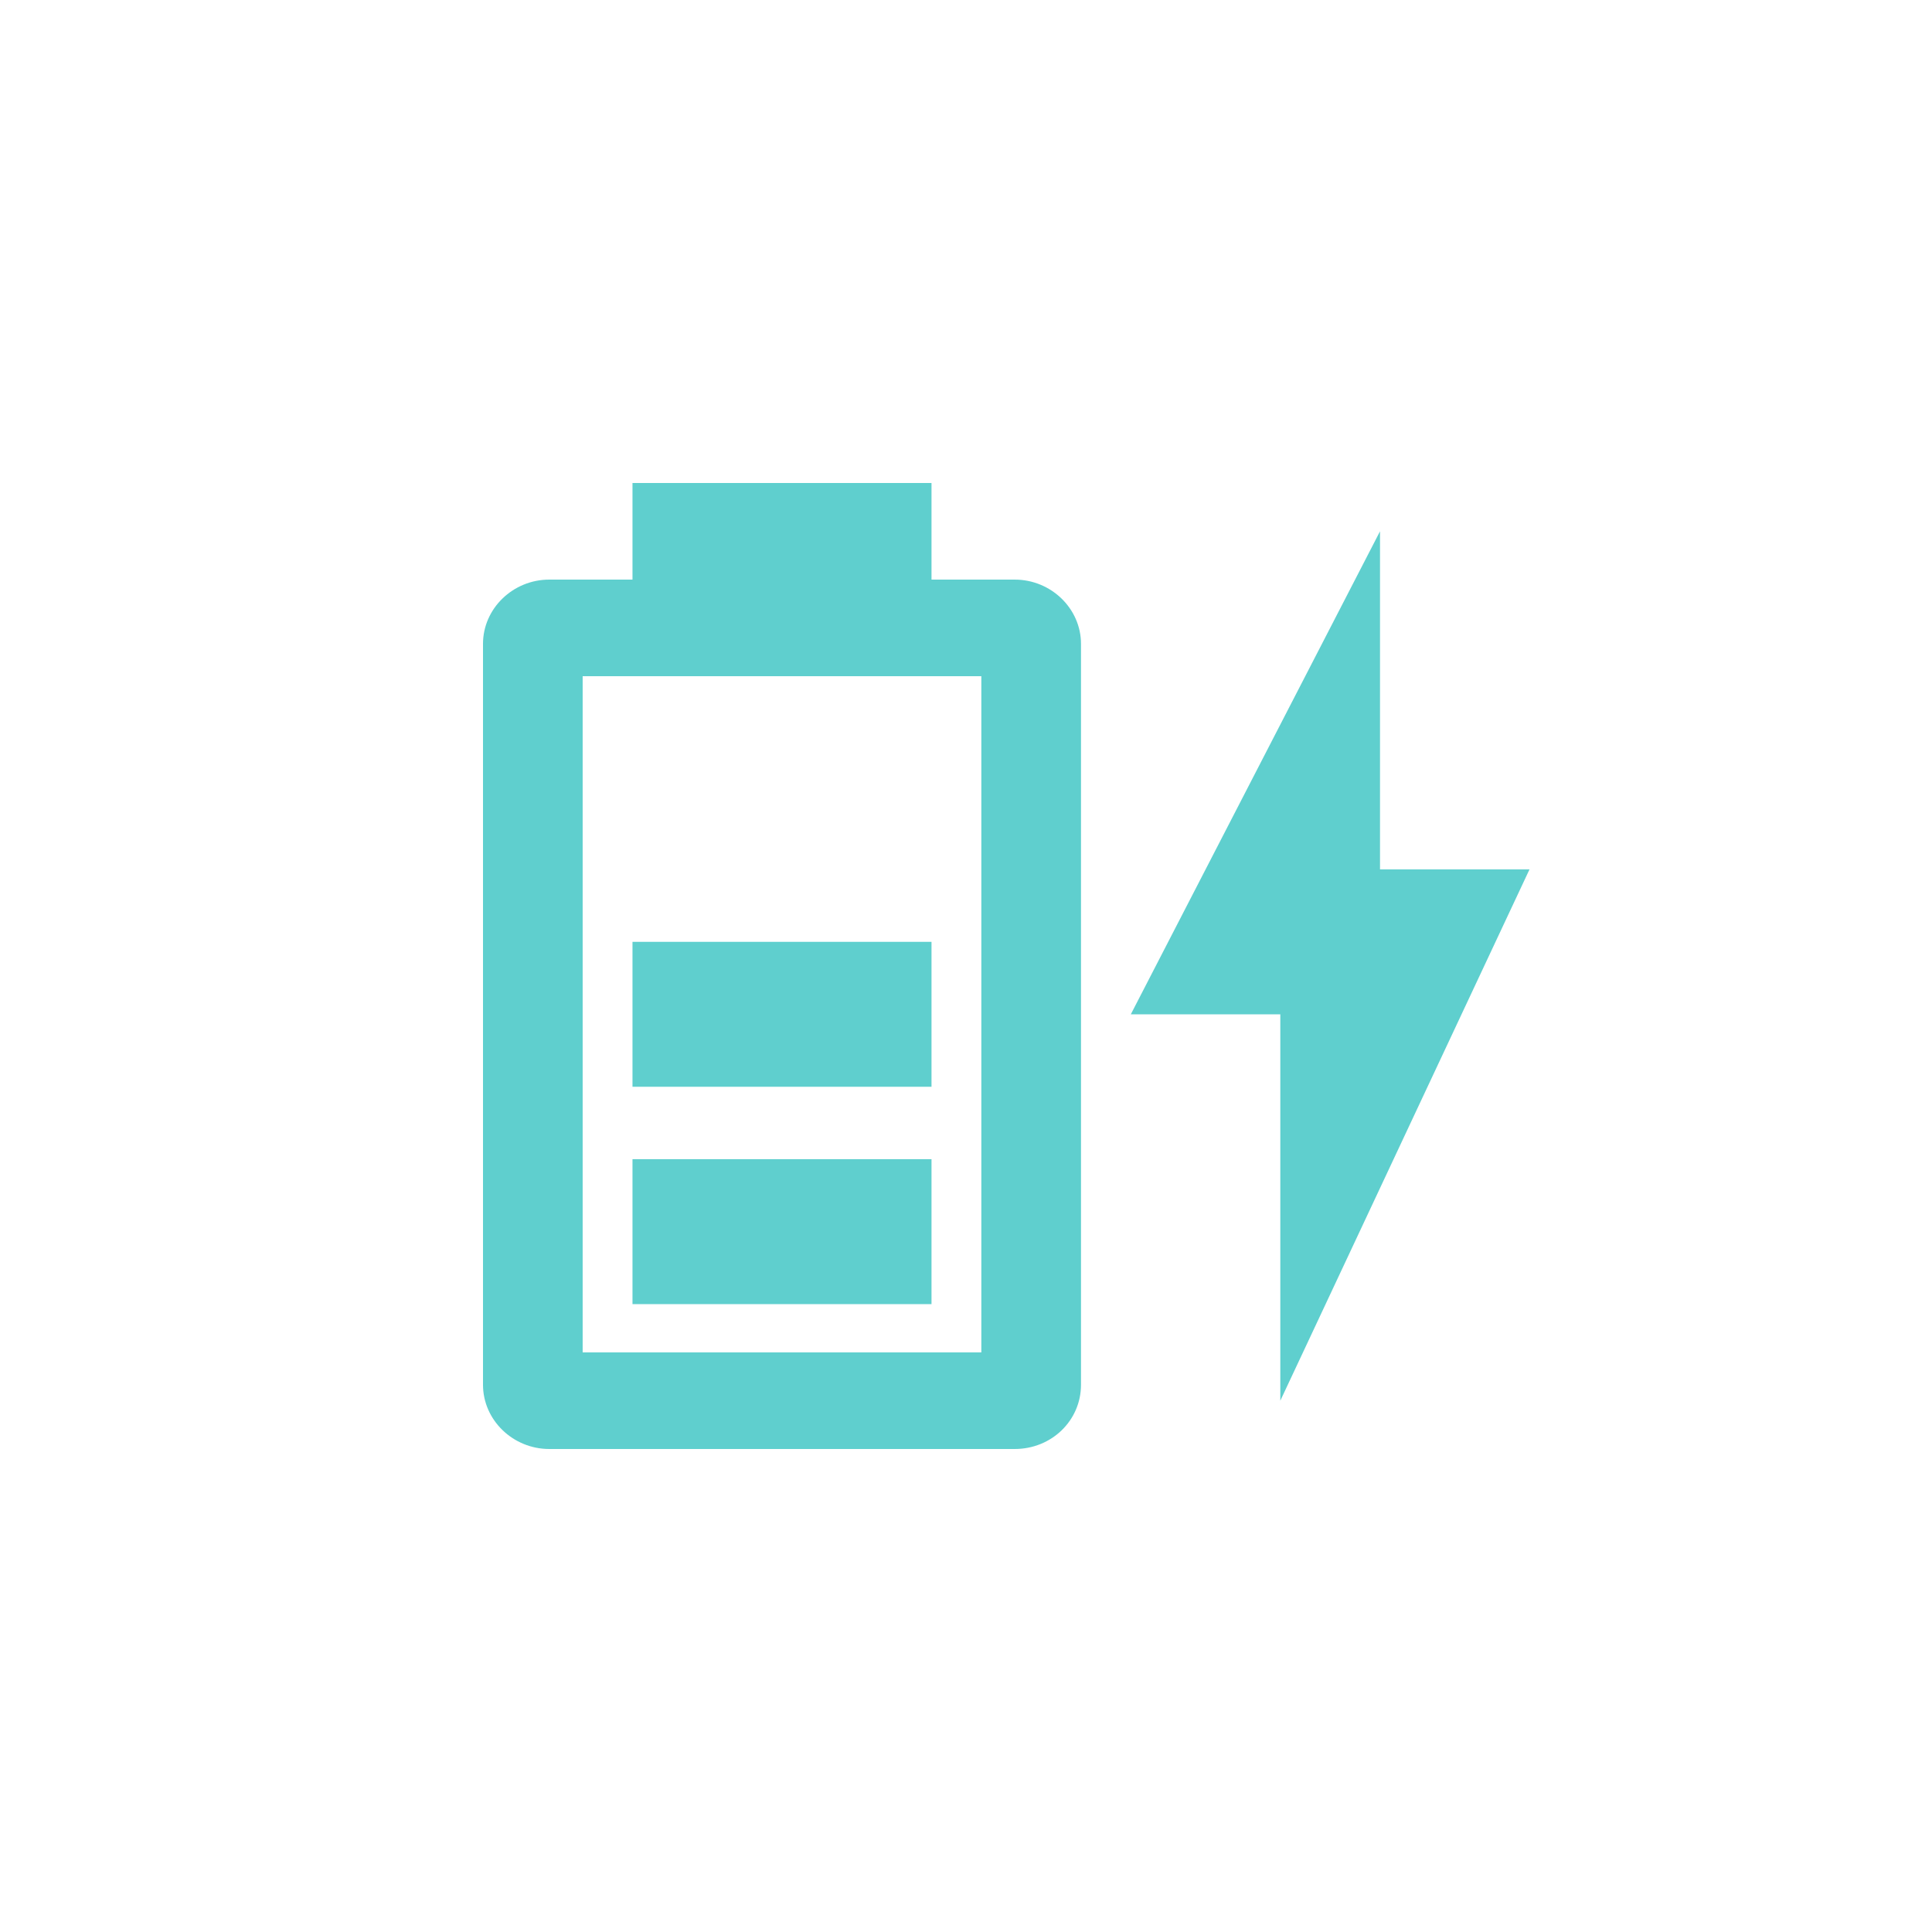 <svg width="48" height="48" viewBox="0 0 48 48" fill="none" xmlns="http://www.w3.org/2000/svg">
<path d="M24.381 33.6H14.476V16.8H24.381M25.21 14.4H23.143V12H15.714V14.4H13.647C12.743 14.4 12 15.12 12 15.996V34.404C12 35.28 12.743 36 13.647 36H25.21C26.127 36 26.857 35.292 26.857 34.404V15.996C26.857 15.12 26.114 14.4 25.21 14.4ZM23.143 28.8H15.714V32.4H23.143V28.8ZM23.143 23.4H15.714V27H23.143V23.4ZM38 21.6H34.286V13.2L28.095 25.2H31.809V34.8" fill="#5FCFCE"/>
</svg>
